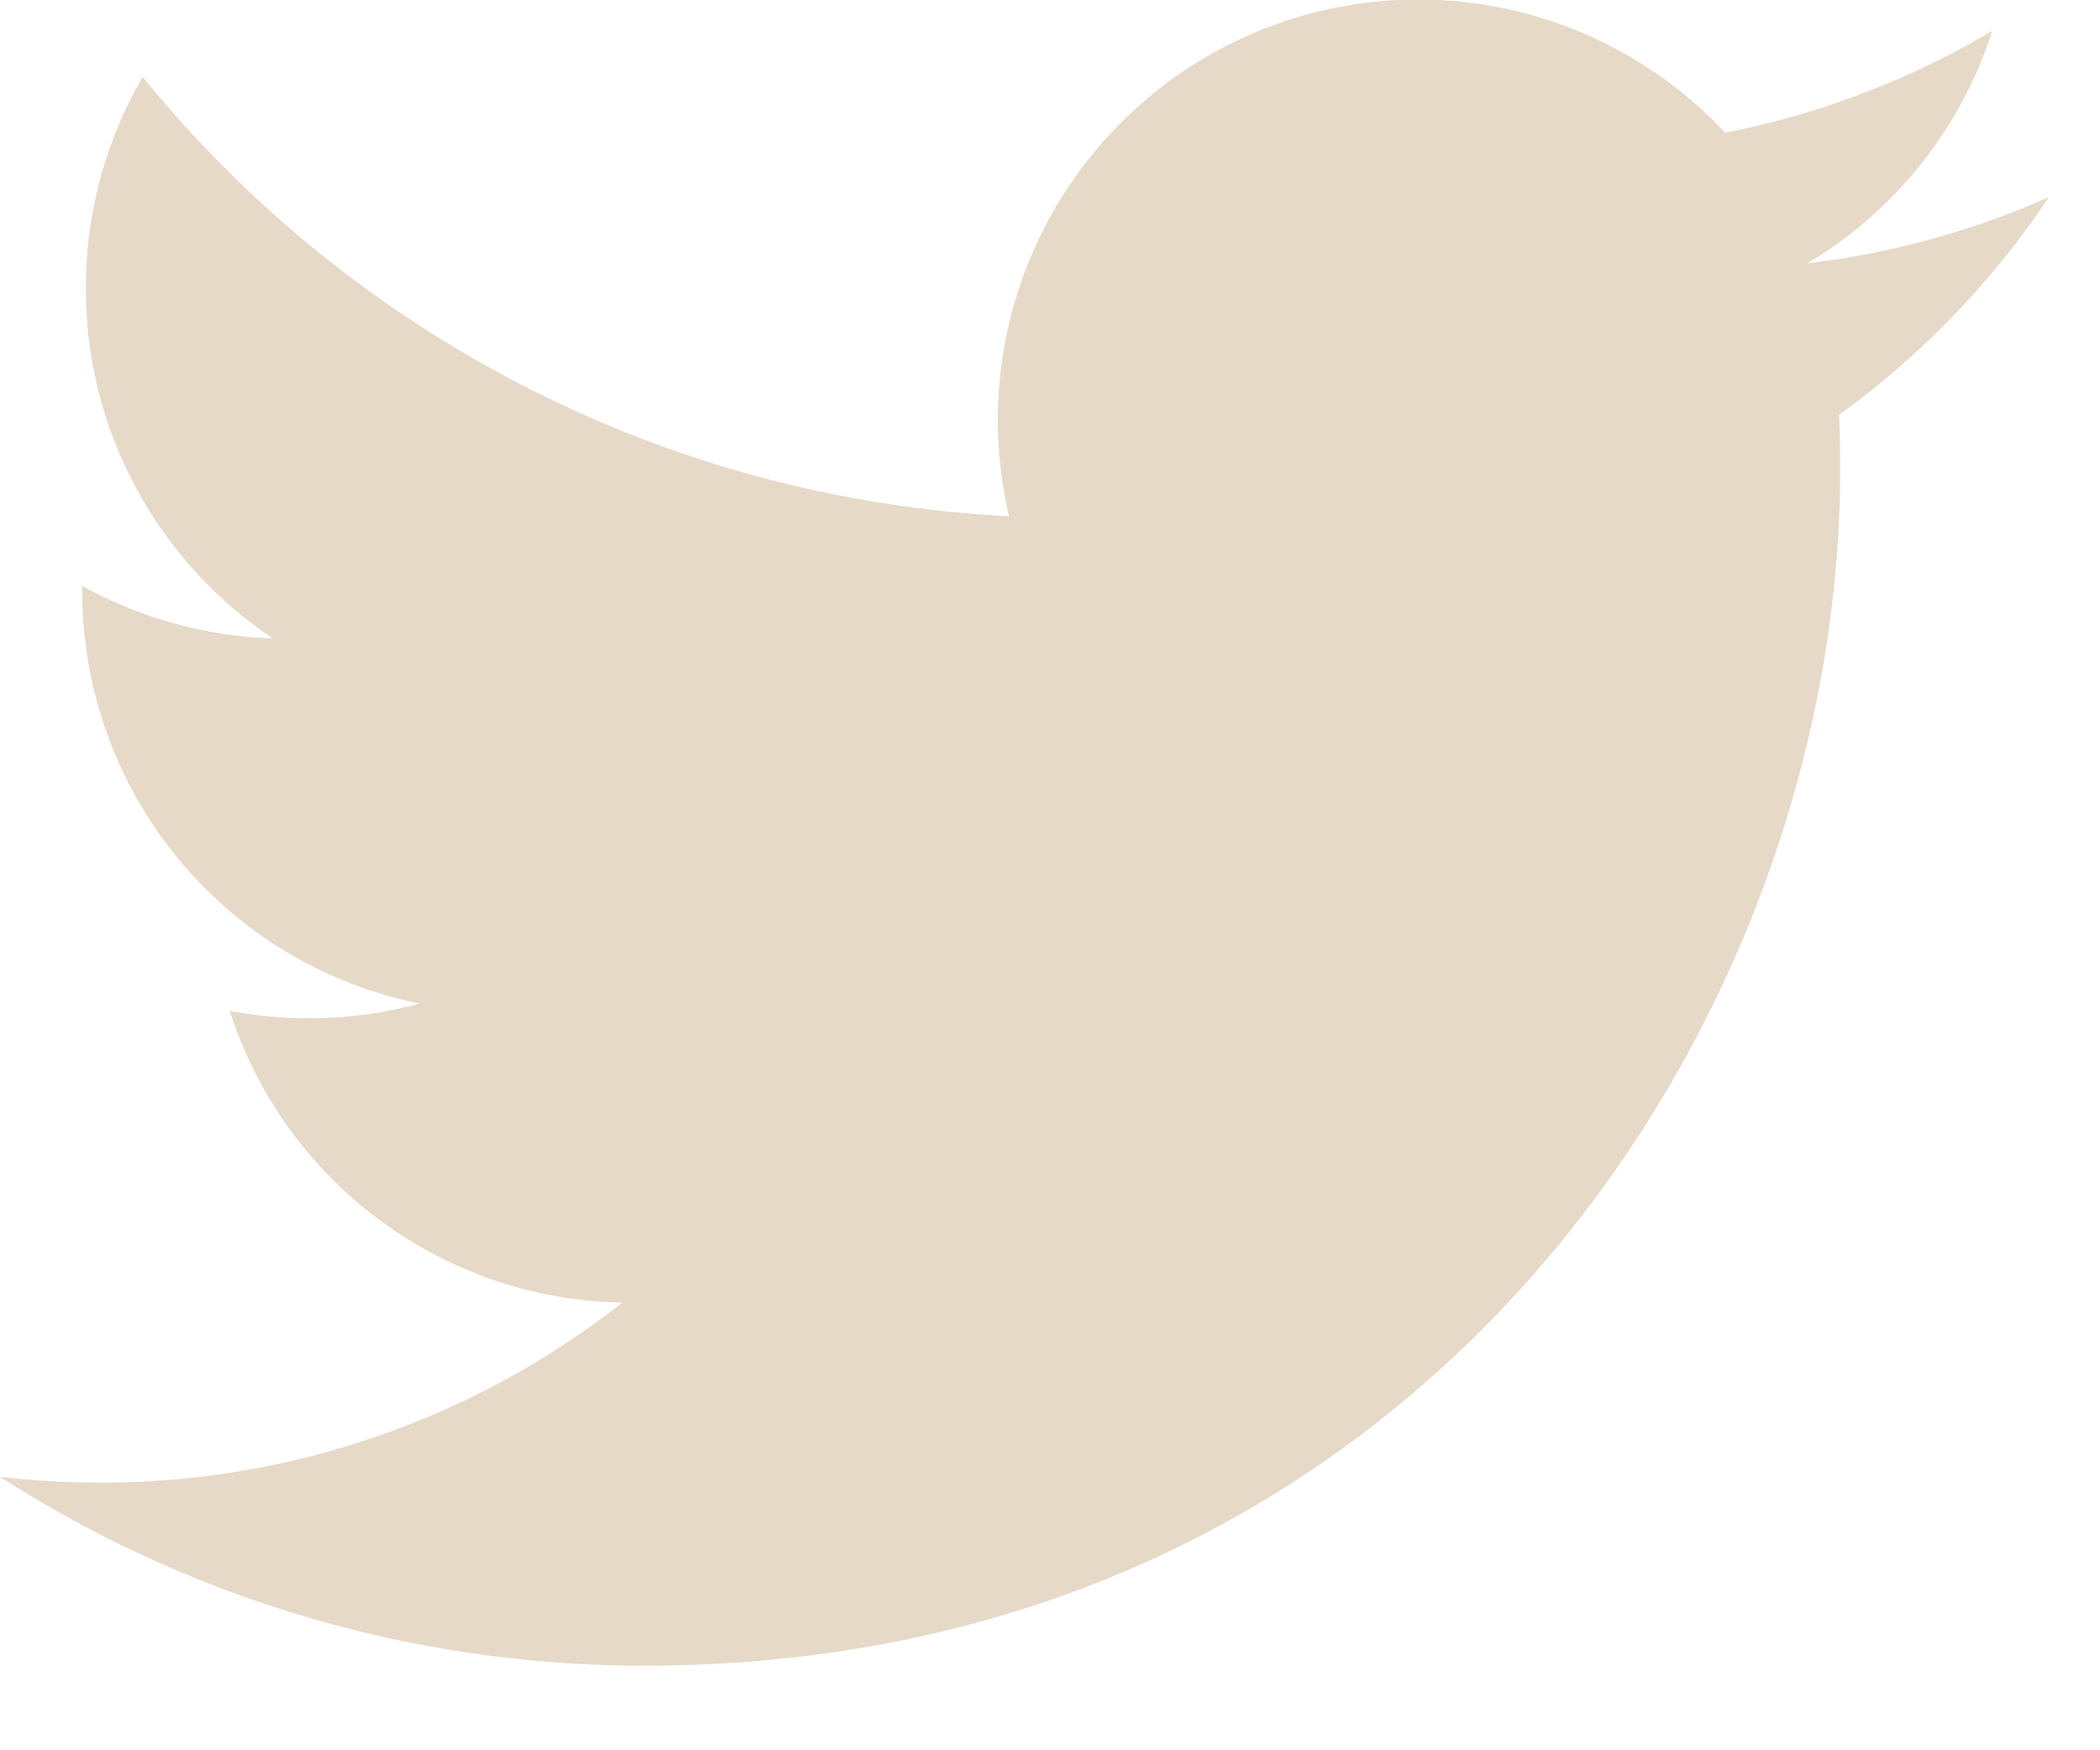 <svg xmlns="http://www.w3.org/2000/svg" width="18" height="15" viewBox="0 0 18 15">
    <path fill="#E6D9C8" fill-rule="evenodd" d="M17.561 1.69a7.206 7.206 0 0 1-2.07.567A3.603 3.603 0 0 0 17.077.264a7.182 7.182 0 0 1-2.29.873 3.603 3.603 0 0 0-6.138 3.287A10.23 10.23 0 0 1 1.223.659a3.594 3.594 0 0 0-.487 1.813c0 1.249.636 2.352 1.602 2.999a3.61 3.61 0 0 1-1.633-.45v.044A3.604 3.604 0 0 0 3.596 8.6c-.302.084-.62.126-.95.126a3.56 3.56 0 0 1-.677-.063 3.603 3.603 0 0 0 3.365 2.501A7.229 7.229 0 0 1 .86 12.706c-.291 0-.579-.016-.86-.05a10.202 10.202 0 0 0 5.522 1.619c6.629 0 10.251-5.49 10.251-10.253 0-.157-.003-.313-.01-.467a7.293 7.293 0 0 0 1.798-1.865"/>
</svg>
